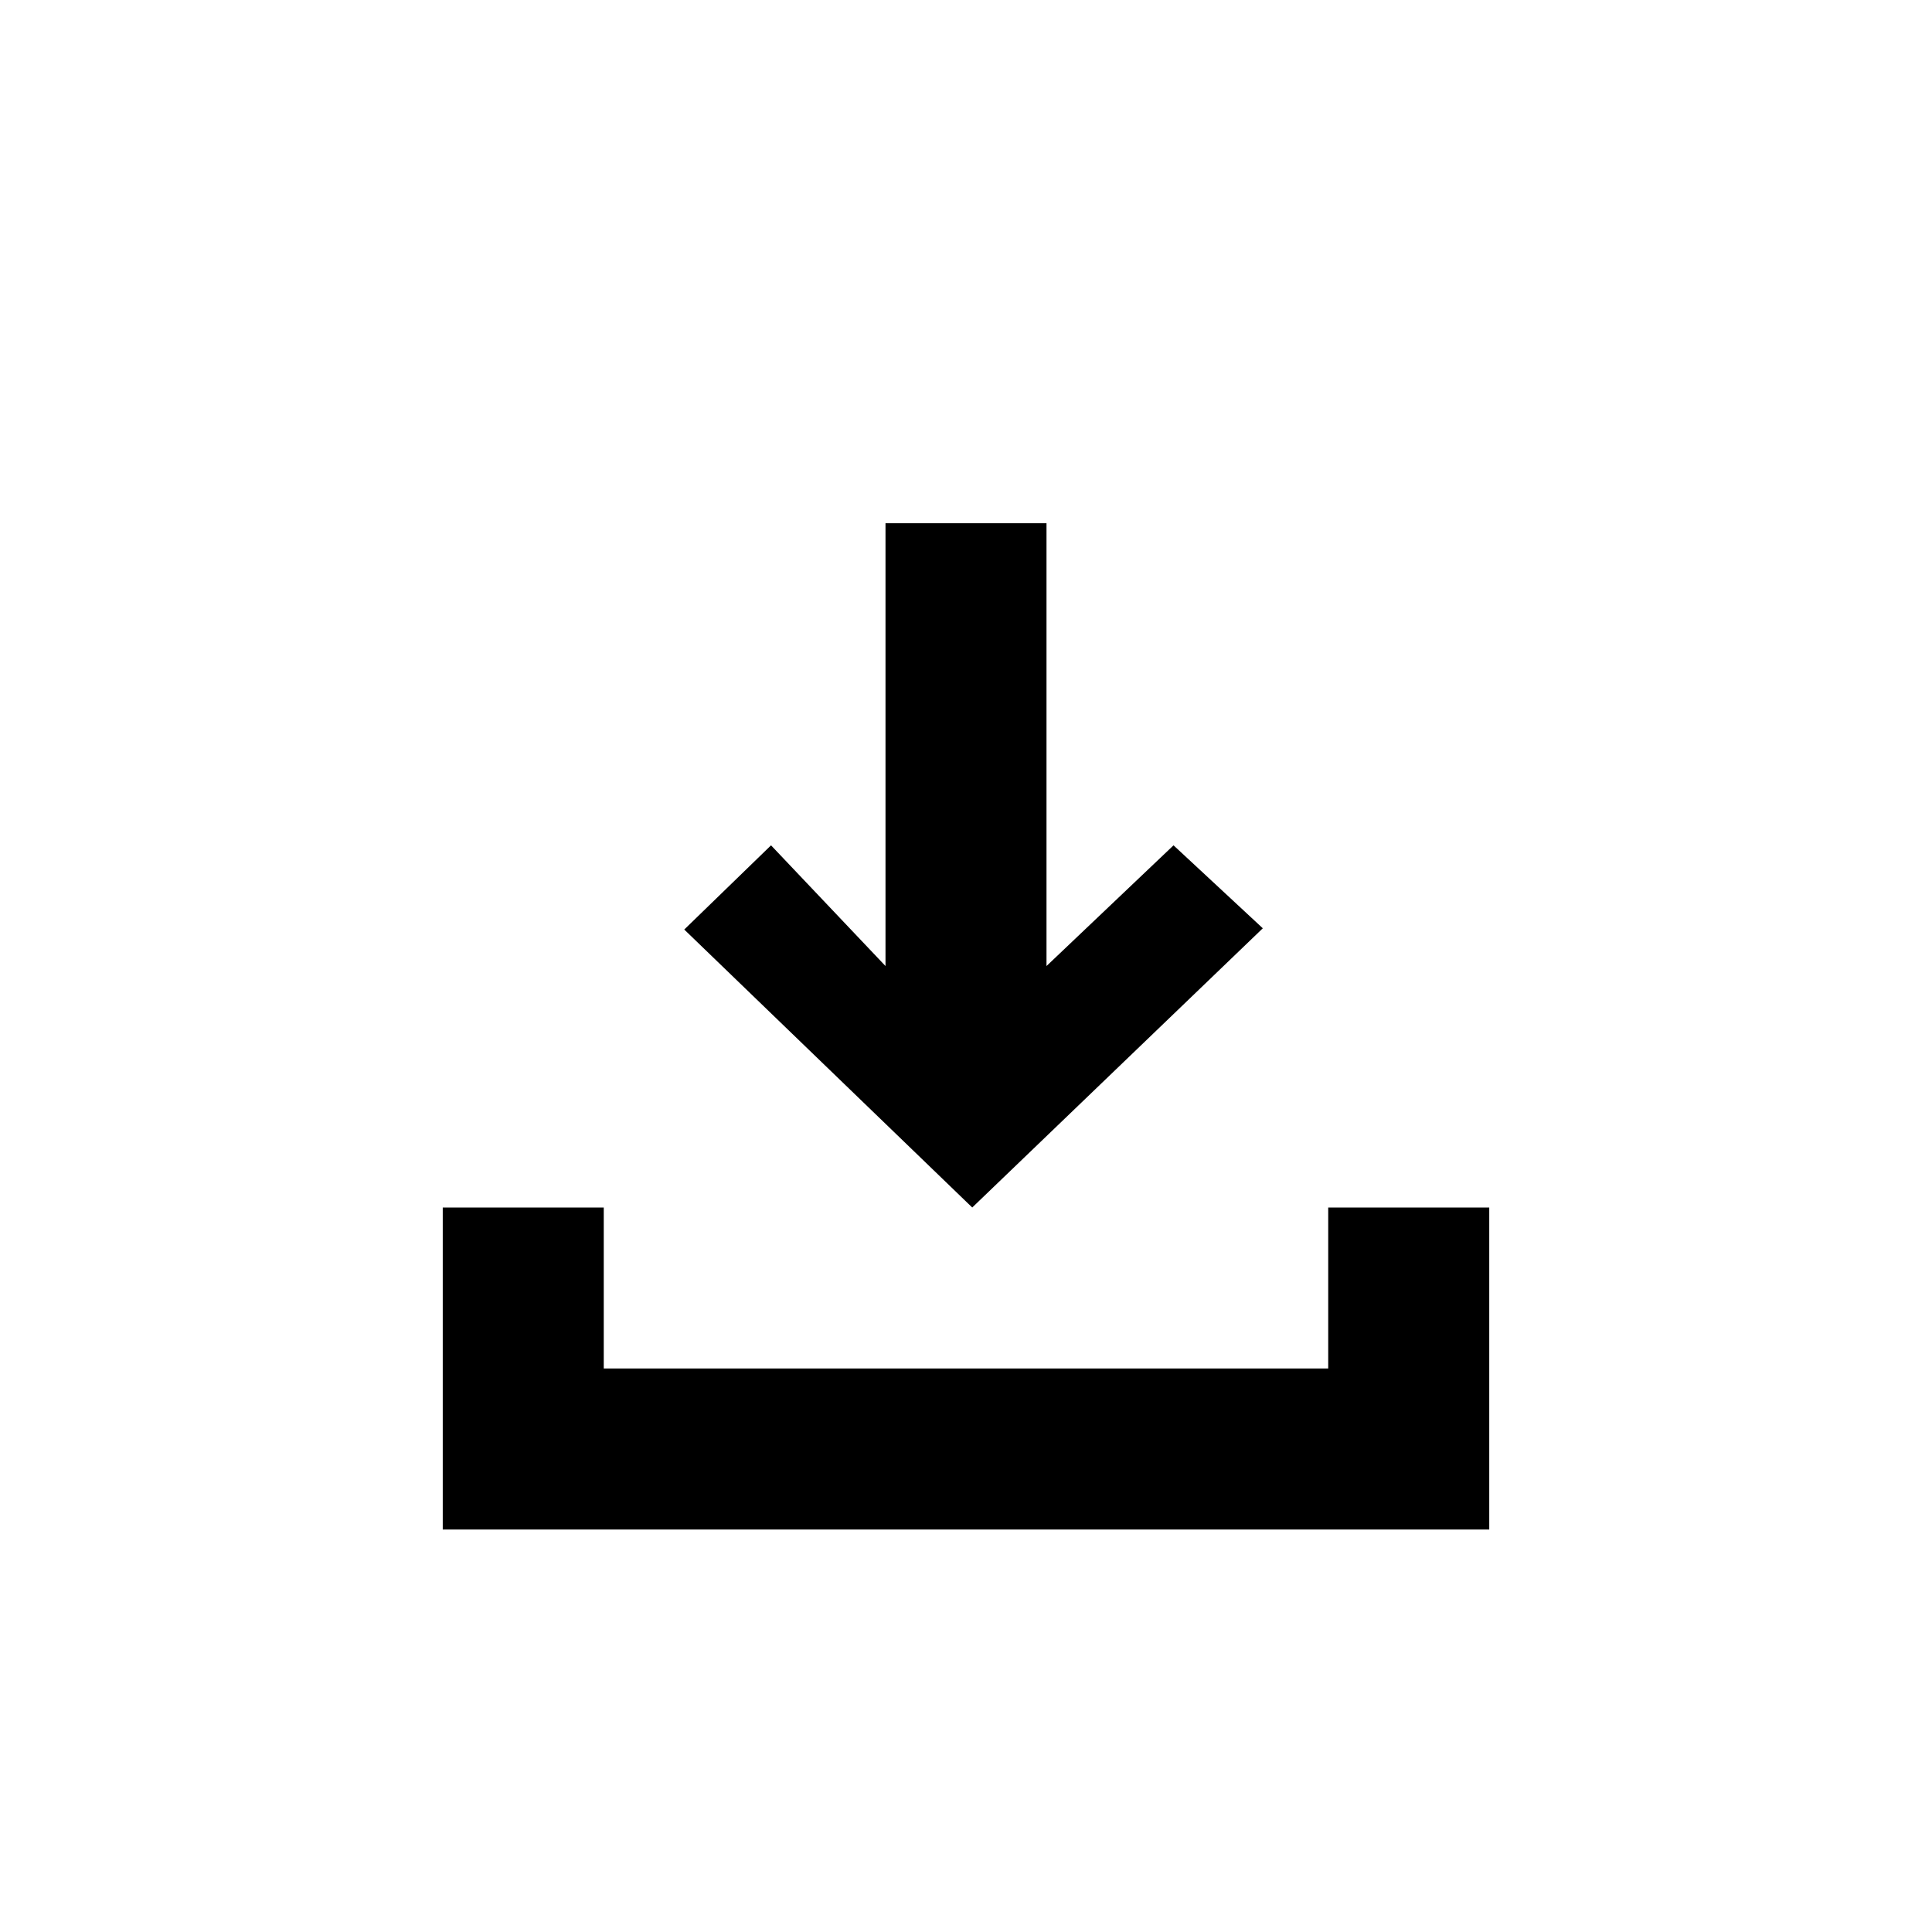 <?xml version="1.0" ?><svg height="48px" version="1.1" viewBox="0 0 48 48" width="48px" xmlns="http://www.w3.org/2000/svg" xmlns:xlink="http://www.w3.org/1999/xlink"><title/><desc/><g fill="none" fill-rule="evenodd" id="Page-1" stroke="none" stroke-width="1"><g id="Artboard-Copy" transform="translate(-407, -729)"><path d="M429,742 L433,742 L433,753.001 L436.156,750.002 L438.374,752.063 L431.155,759 L424,752.094 L426.156,750.002 L429,753.001 L429,742 Z M418,759 L422,759 L422,763 L439.999,763 L439.999,759 L444,759 L444,767 L418,767 L418,759 Z" fill="#000000" id="Path-2"/><g id="slices" transform="translate(47, 9)"/></g></g></svg>